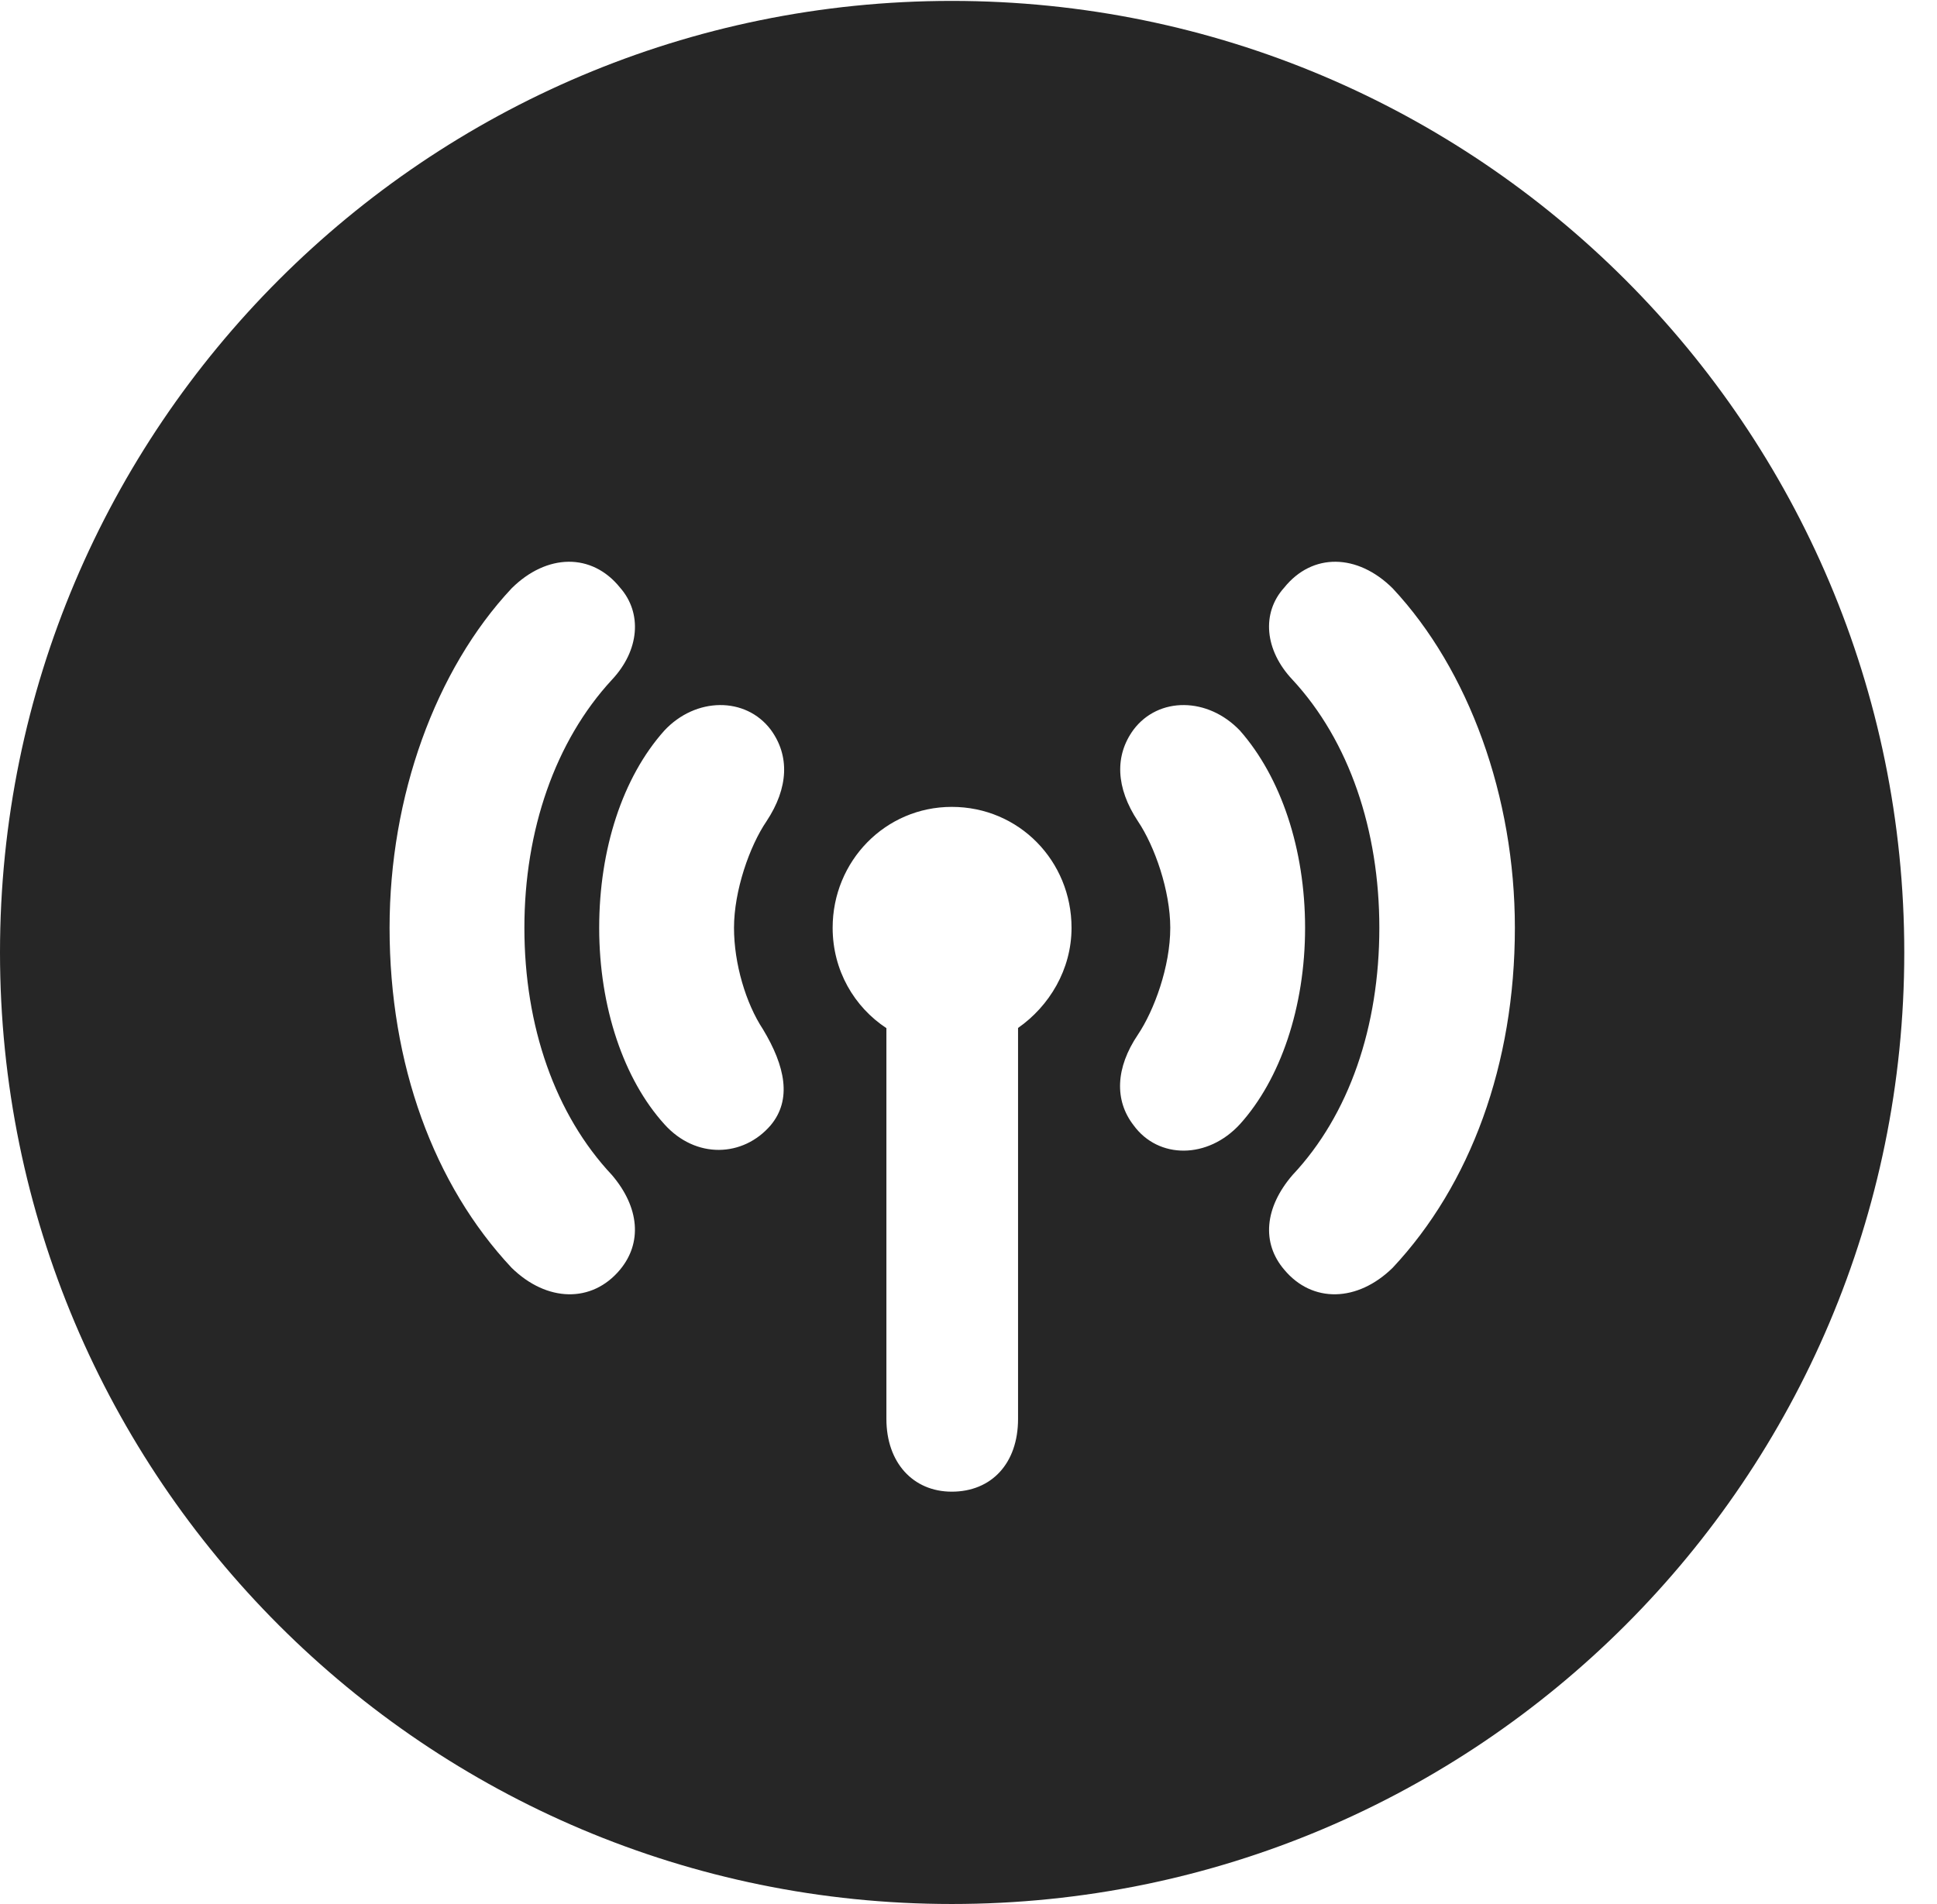 <?xml version="1.0" encoding="UTF-8"?>
<!--Generator: Apple Native CoreSVG 326-->
<!DOCTYPE svg PUBLIC "-//W3C//DTD SVG 1.1//EN" "http://www.w3.org/Graphics/SVG/1.1/DTD/svg11.dtd">
<svg version="1.1" xmlns="http://www.w3.org/2000/svg" xmlns:xlink="http://www.w3.org/1999/xlink"
       viewBox="0 0 21.365 21.006">
       <g>
              <rect height="21.006" opacity="0" width="21.365" x="0" y="0" />
              <path d="M21.004 10.508C21.004 16.304 16.302 21.006 10.498 21.006C4.704 21.006 0 16.304 0 10.508C0 4.714 4.704 0.01 10.498 0.01C16.302 0.01 21.004 4.714 21.004 10.508ZM9.184 10.236C9.184 10.707 9.423 11.11 9.777 11.343L9.777 15.655C9.777 16.136 10.071 16.457 10.498 16.457C10.935 16.457 11.229 16.146 11.229 15.655L11.229 11.341C11.573 11.101 11.819 10.697 11.819 10.236C11.819 9.501 11.242 8.902 10.498 8.902C9.764 8.902 9.184 9.501 9.184 10.236ZM5.643 6.491C4.801 7.391 4.297 8.789 4.297 10.236C4.297 11.741 4.784 13.07 5.643 13.987C6.031 14.367 6.529 14.379 6.838 14.009C7.085 13.713 7.055 13.321 6.749 12.963C6.125 12.298 5.784 11.326 5.784 10.236C5.784 9.159 6.125 8.175 6.749 7.5C7.055 7.174 7.085 6.763 6.84 6.484C6.529 6.096 6.031 6.106 5.643 6.491ZM14.164 6.484C13.912 6.763 13.948 7.174 14.257 7.5C14.882 8.175 15.214 9.159 15.214 10.236C15.214 11.326 14.882 12.298 14.257 12.963C13.948 13.321 13.912 13.713 14.166 14.009C14.475 14.379 14.973 14.367 15.361 13.987C16.22 13.07 16.709 11.741 16.709 10.236C16.709 8.789 16.202 7.391 15.361 6.491C14.973 6.106 14.475 6.096 14.164 6.484ZM12.503 8.05C12.293 8.336 12.307 8.691 12.551 9.06C12.737 9.336 12.908 9.828 12.908 10.236C12.908 10.662 12.732 11.145 12.551 11.415C12.305 11.779 12.29 12.139 12.503 12.414C12.777 12.791 13.323 12.789 13.677 12.402C14.122 11.909 14.395 11.114 14.395 10.236C14.395 9.369 14.13 8.576 13.677 8.061C13.323 7.689 12.779 7.684 12.503 8.05ZM7.327 8.061C6.867 8.576 6.609 9.369 6.609 10.236C6.609 11.114 6.881 11.909 7.327 12.402C7.673 12.789 8.197 12.769 8.501 12.414C8.736 12.132 8.662 11.764 8.415 11.355C8.227 11.07 8.096 10.632 8.096 10.236C8.096 9.828 8.267 9.336 8.455 9.06C8.699 8.691 8.711 8.336 8.501 8.05C8.224 7.684 7.673 7.689 7.327 8.061Z"
                     fill="currentColor" fill-opacity="0.85" />
       </g>
</svg>